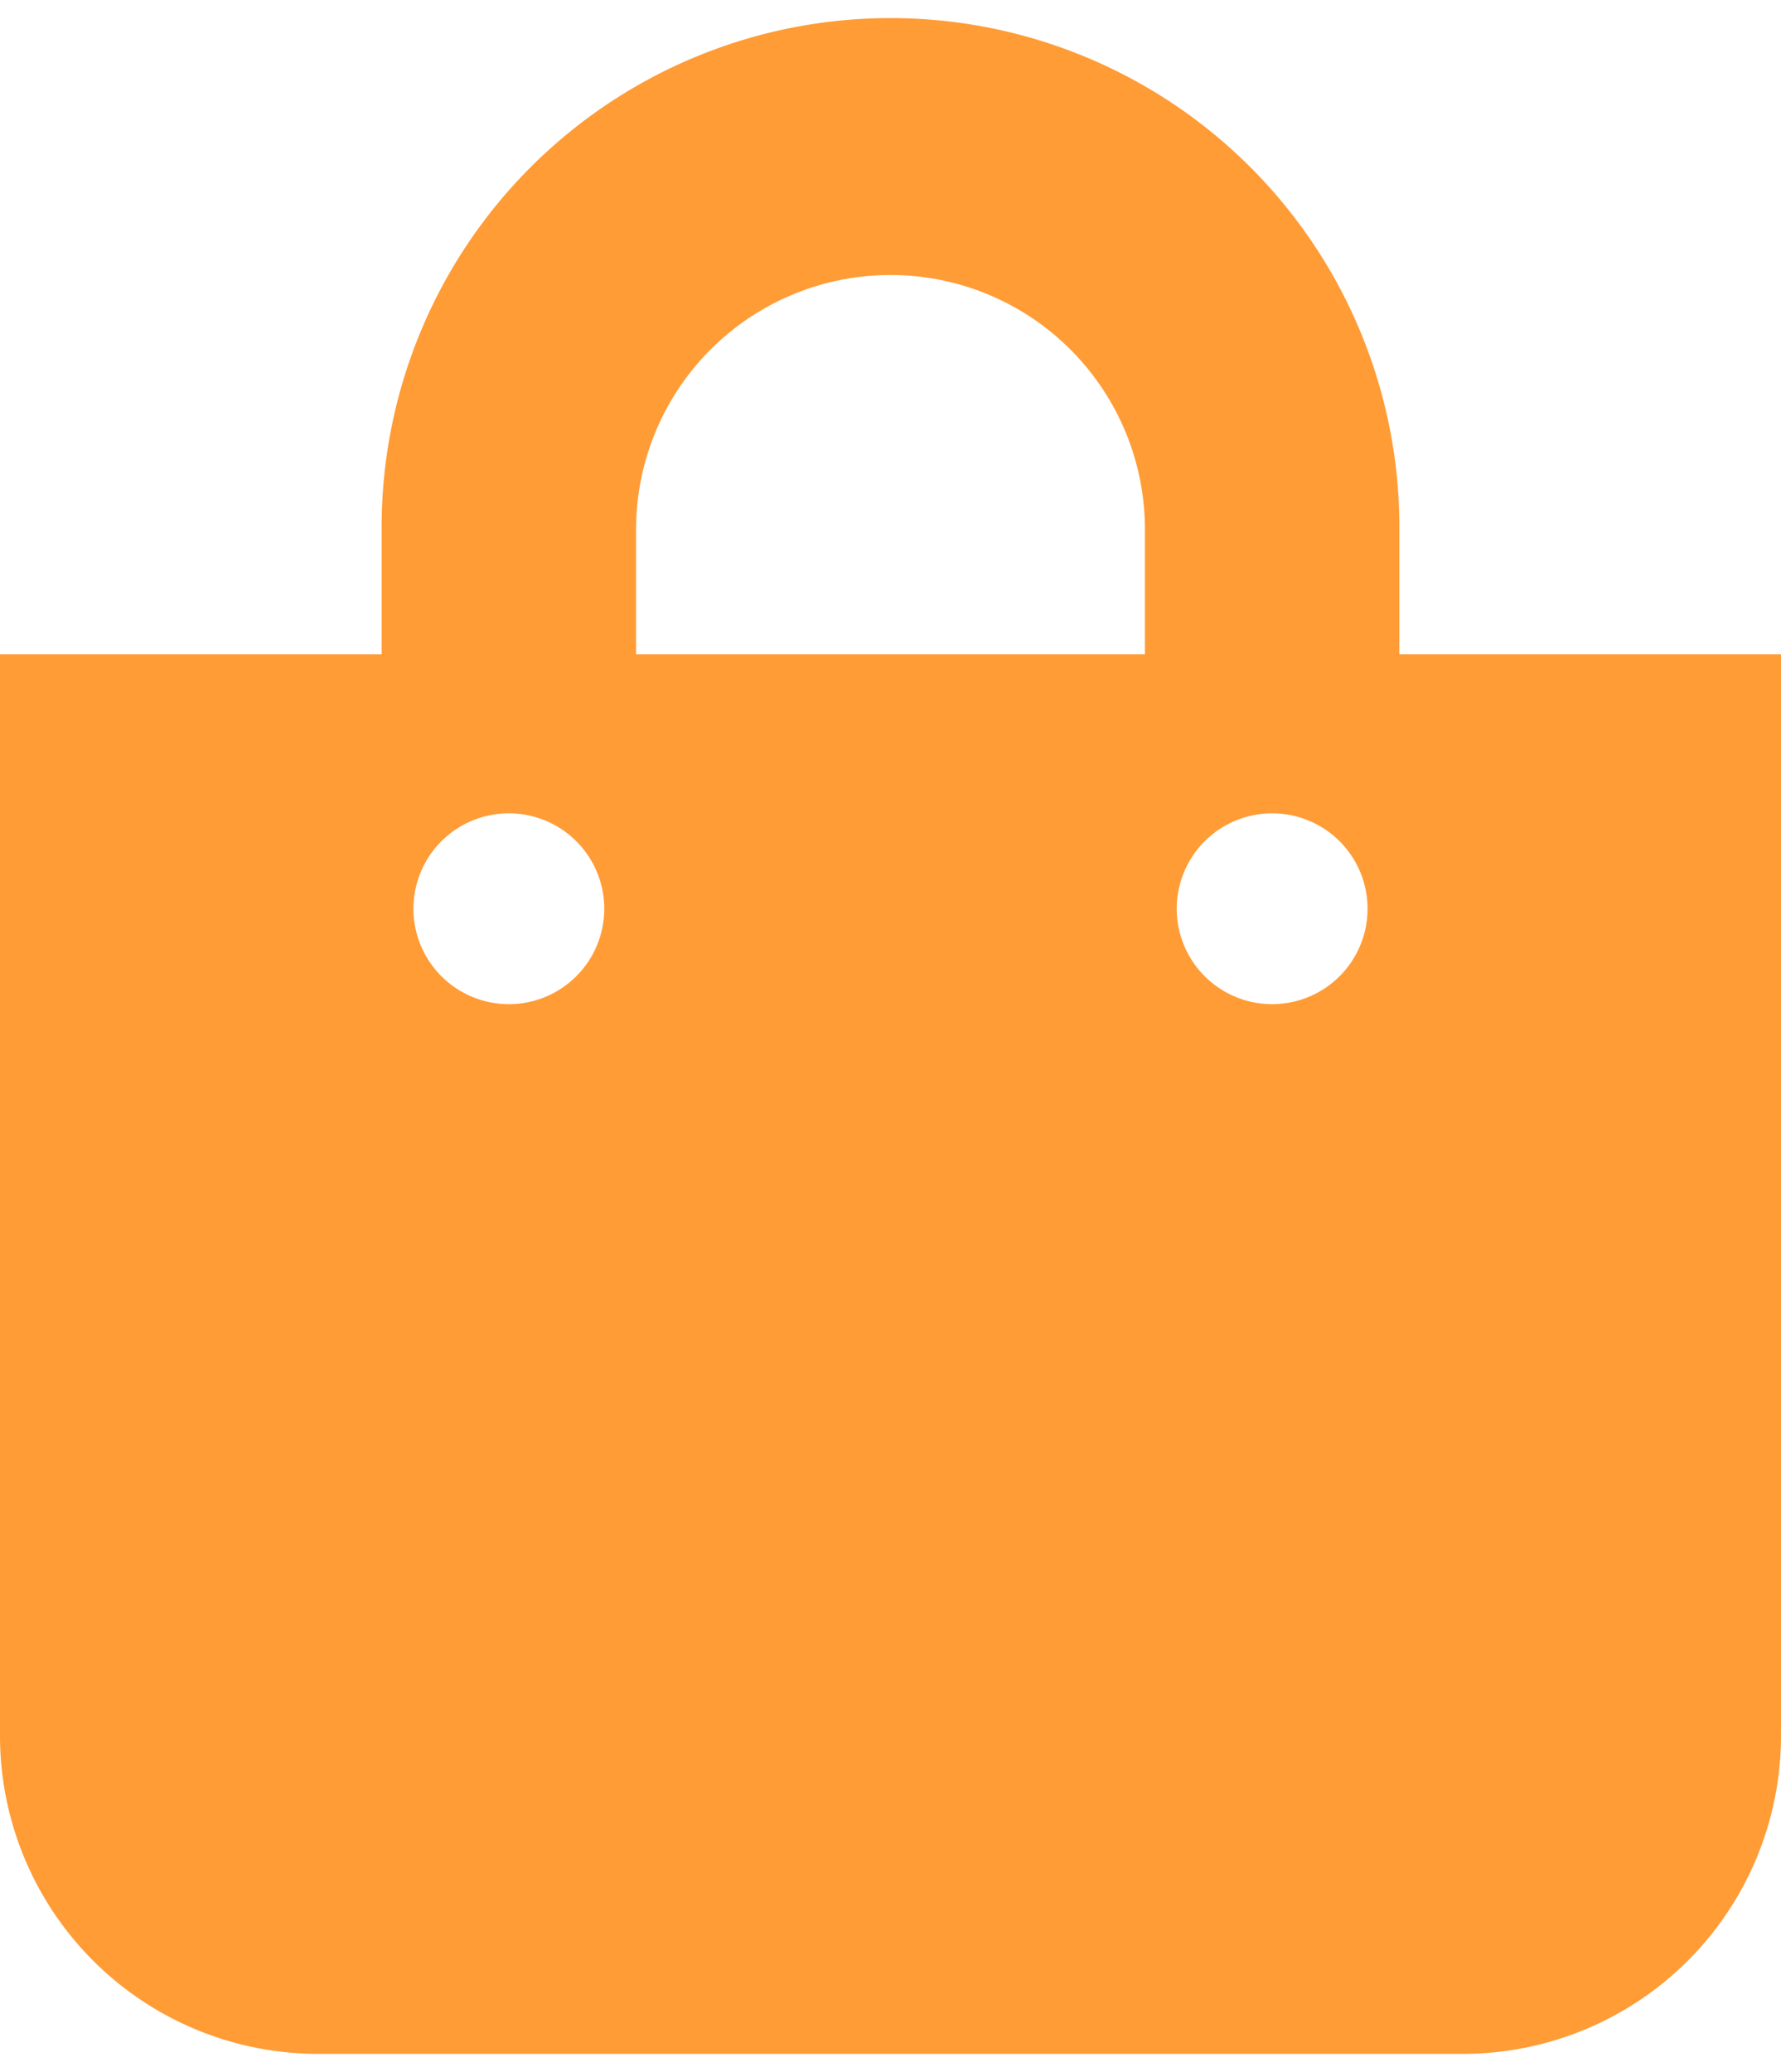 <svg xmlns="http://www.w3.org/2000/svg" width="35.191" height="40.933" viewBox="0 0 75.191 85.933">
  <path id="Icon_awesome-shopping-bag" data-name="Icon awesome-shopping-bag" d="M59.079,26.854V21.483a21.483,21.483,0,1,0-42.967,0v5.371H0V72.506A13.427,13.427,0,0,0,13.427,85.933H61.764A13.427,13.427,0,0,0,75.191,72.506V26.854ZM26.854,21.483a10.742,10.742,0,0,1,21.483,0v5.371H26.854ZM53.708,41.624A4.028,4.028,0,1,1,57.736,37.6,4.028,4.028,0,0,1,53.708,41.624Zm-32.225,0A4.028,4.028,0,1,1,25.511,37.6,4.028,4.028,0,0,1,21.483,41.624Z" fill="#ff9c36"/>
</svg>
